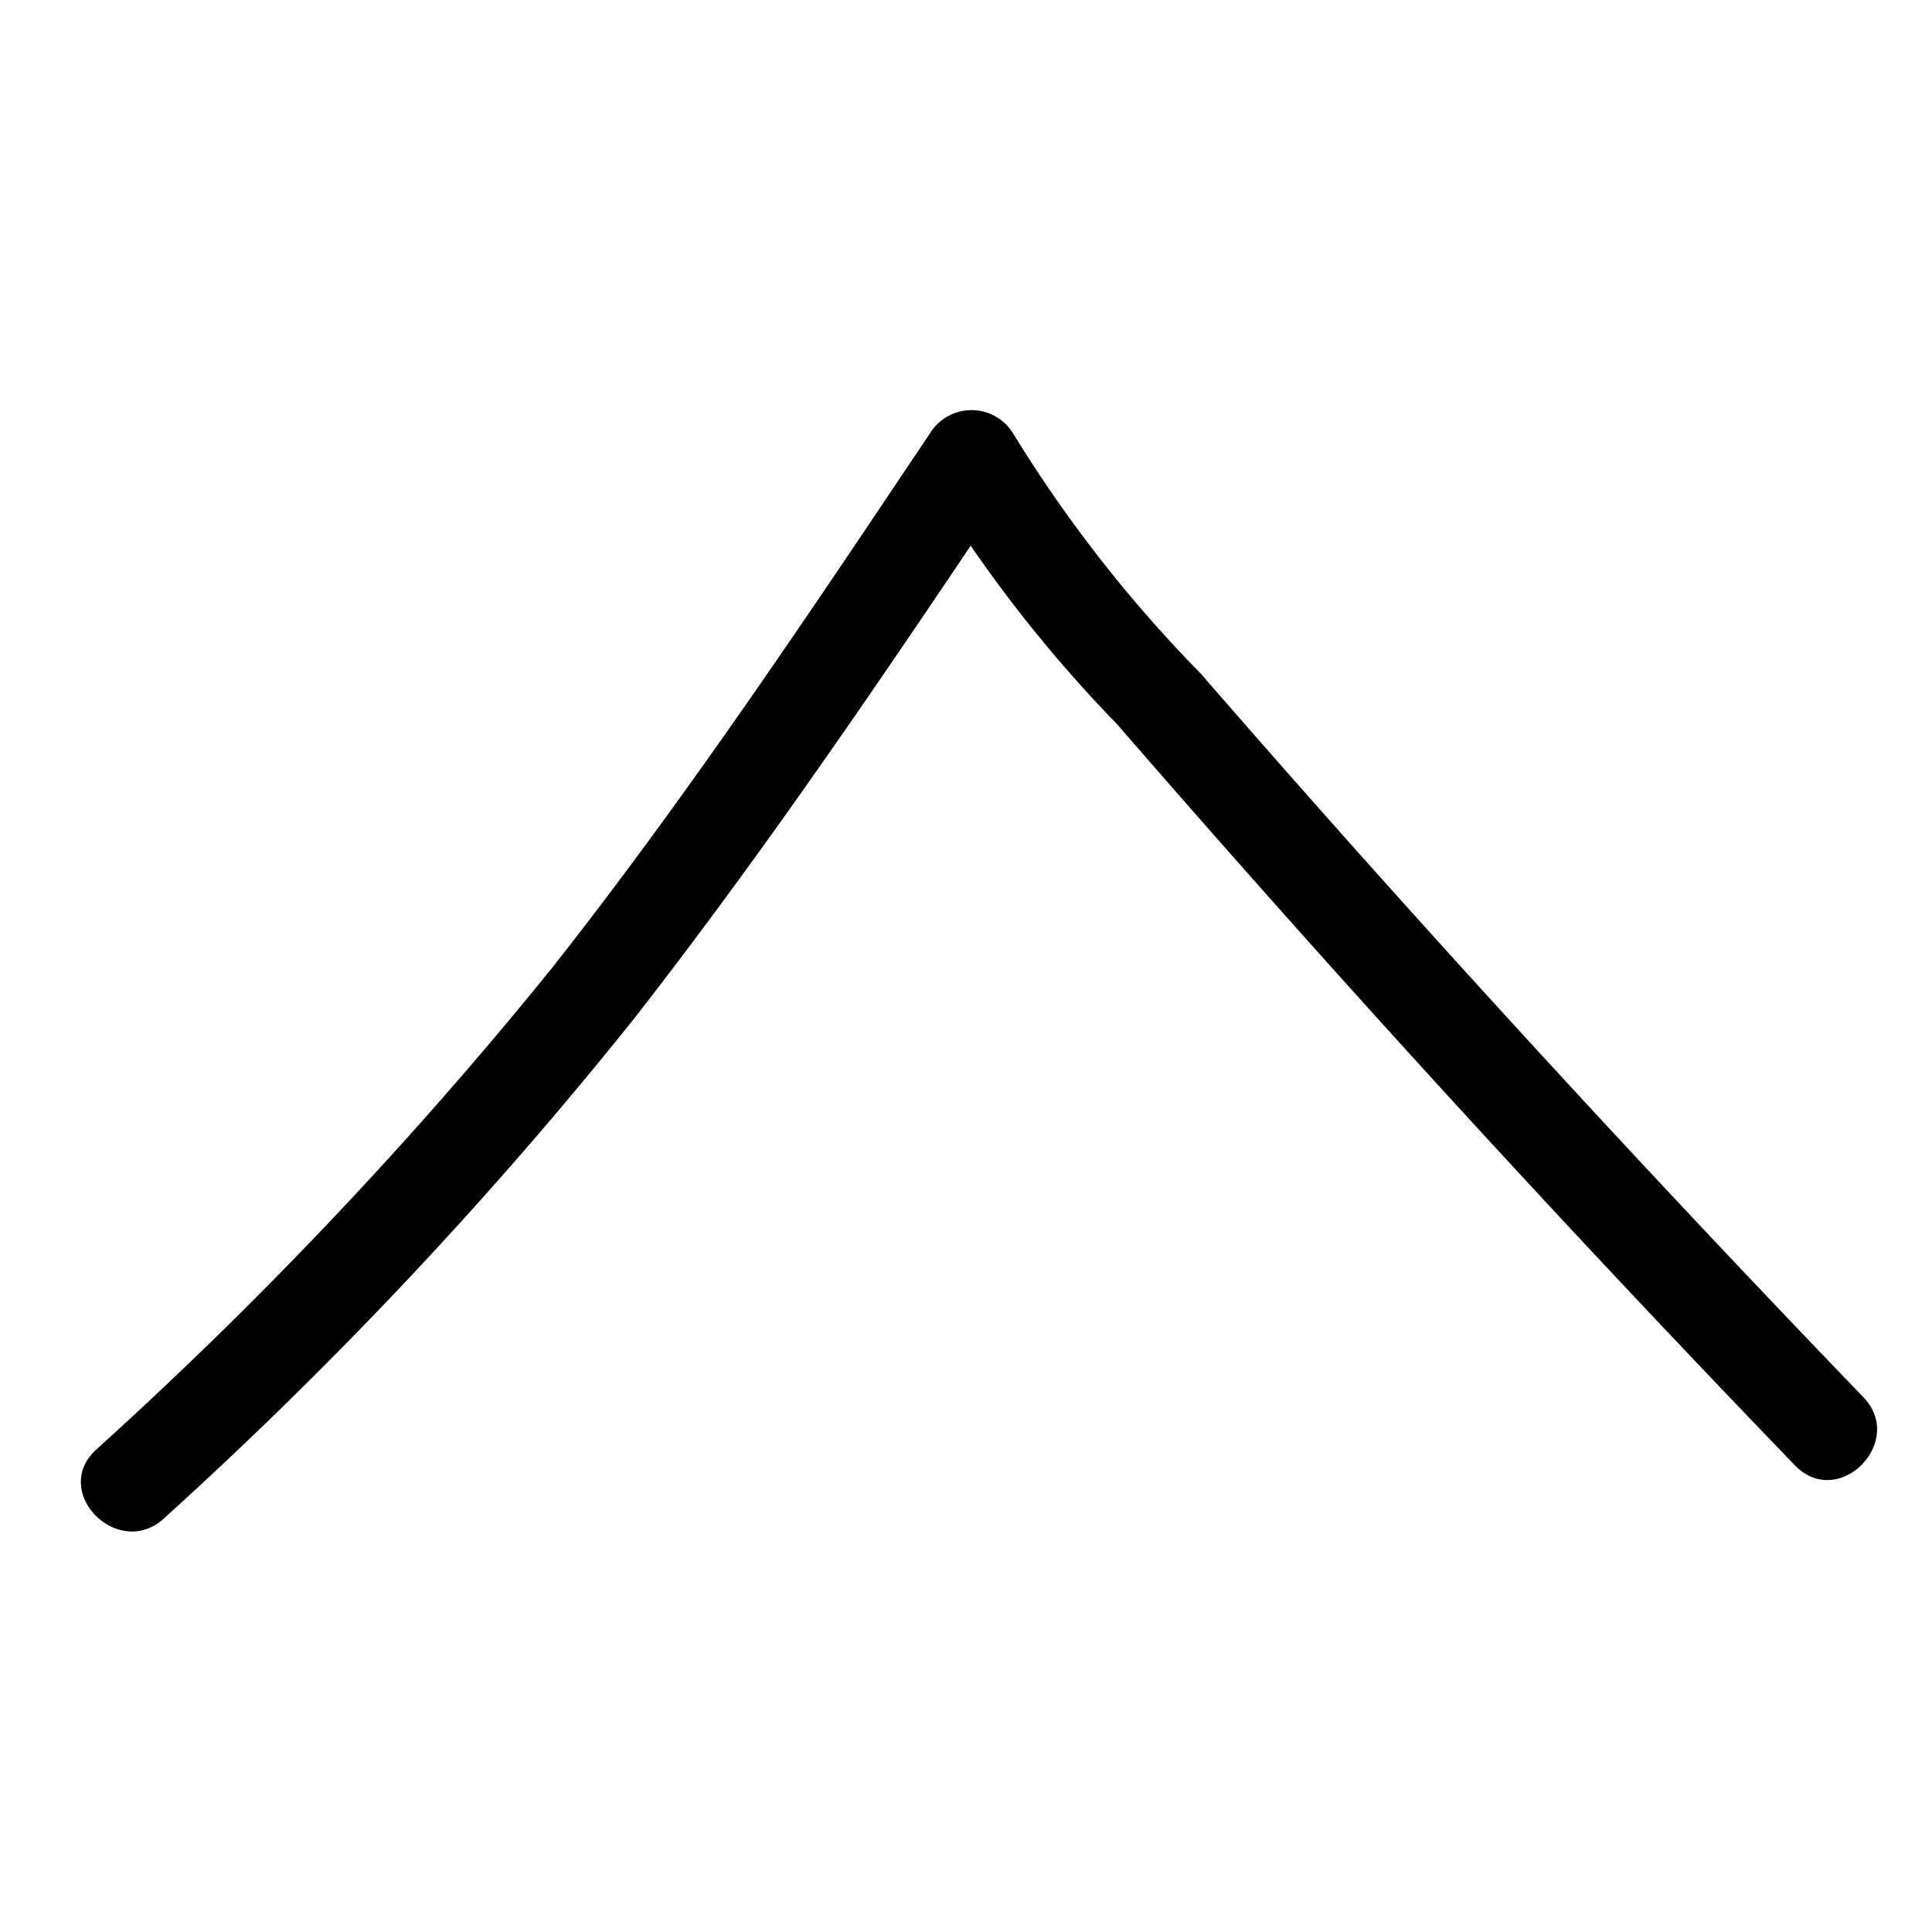 <svg id="Layer_1" data-name="Layer 1" xmlns="http://www.w3.org/2000/svg" width="20" height="20" viewBox="0 0 20 20"><path d="M1.7,15.716a44.217,44.217,0,0,0,4.863-5.17c1.396-1.788,2.663-3.669,3.925-5.552H9.625a14.087,14.087,0,0,0,1.939,2.503q1.109,1.279,2.24,2.539,2.343,2.61,4.778,5.134c.447.464,1.154-.243.707-.707Q16.94,12.025,14.673,9.509,13.54,8.251,12.43,6.973a13.966,13.966,0,0,1-1.941-2.484.505.505,0,0,0-.864,0C8.369,6.363,7.114,8.244,5.717,10.017a44.082,44.082,0,0,1-4.724,4.992c-.473.439.236,1.145.707.707Z"/></svg>